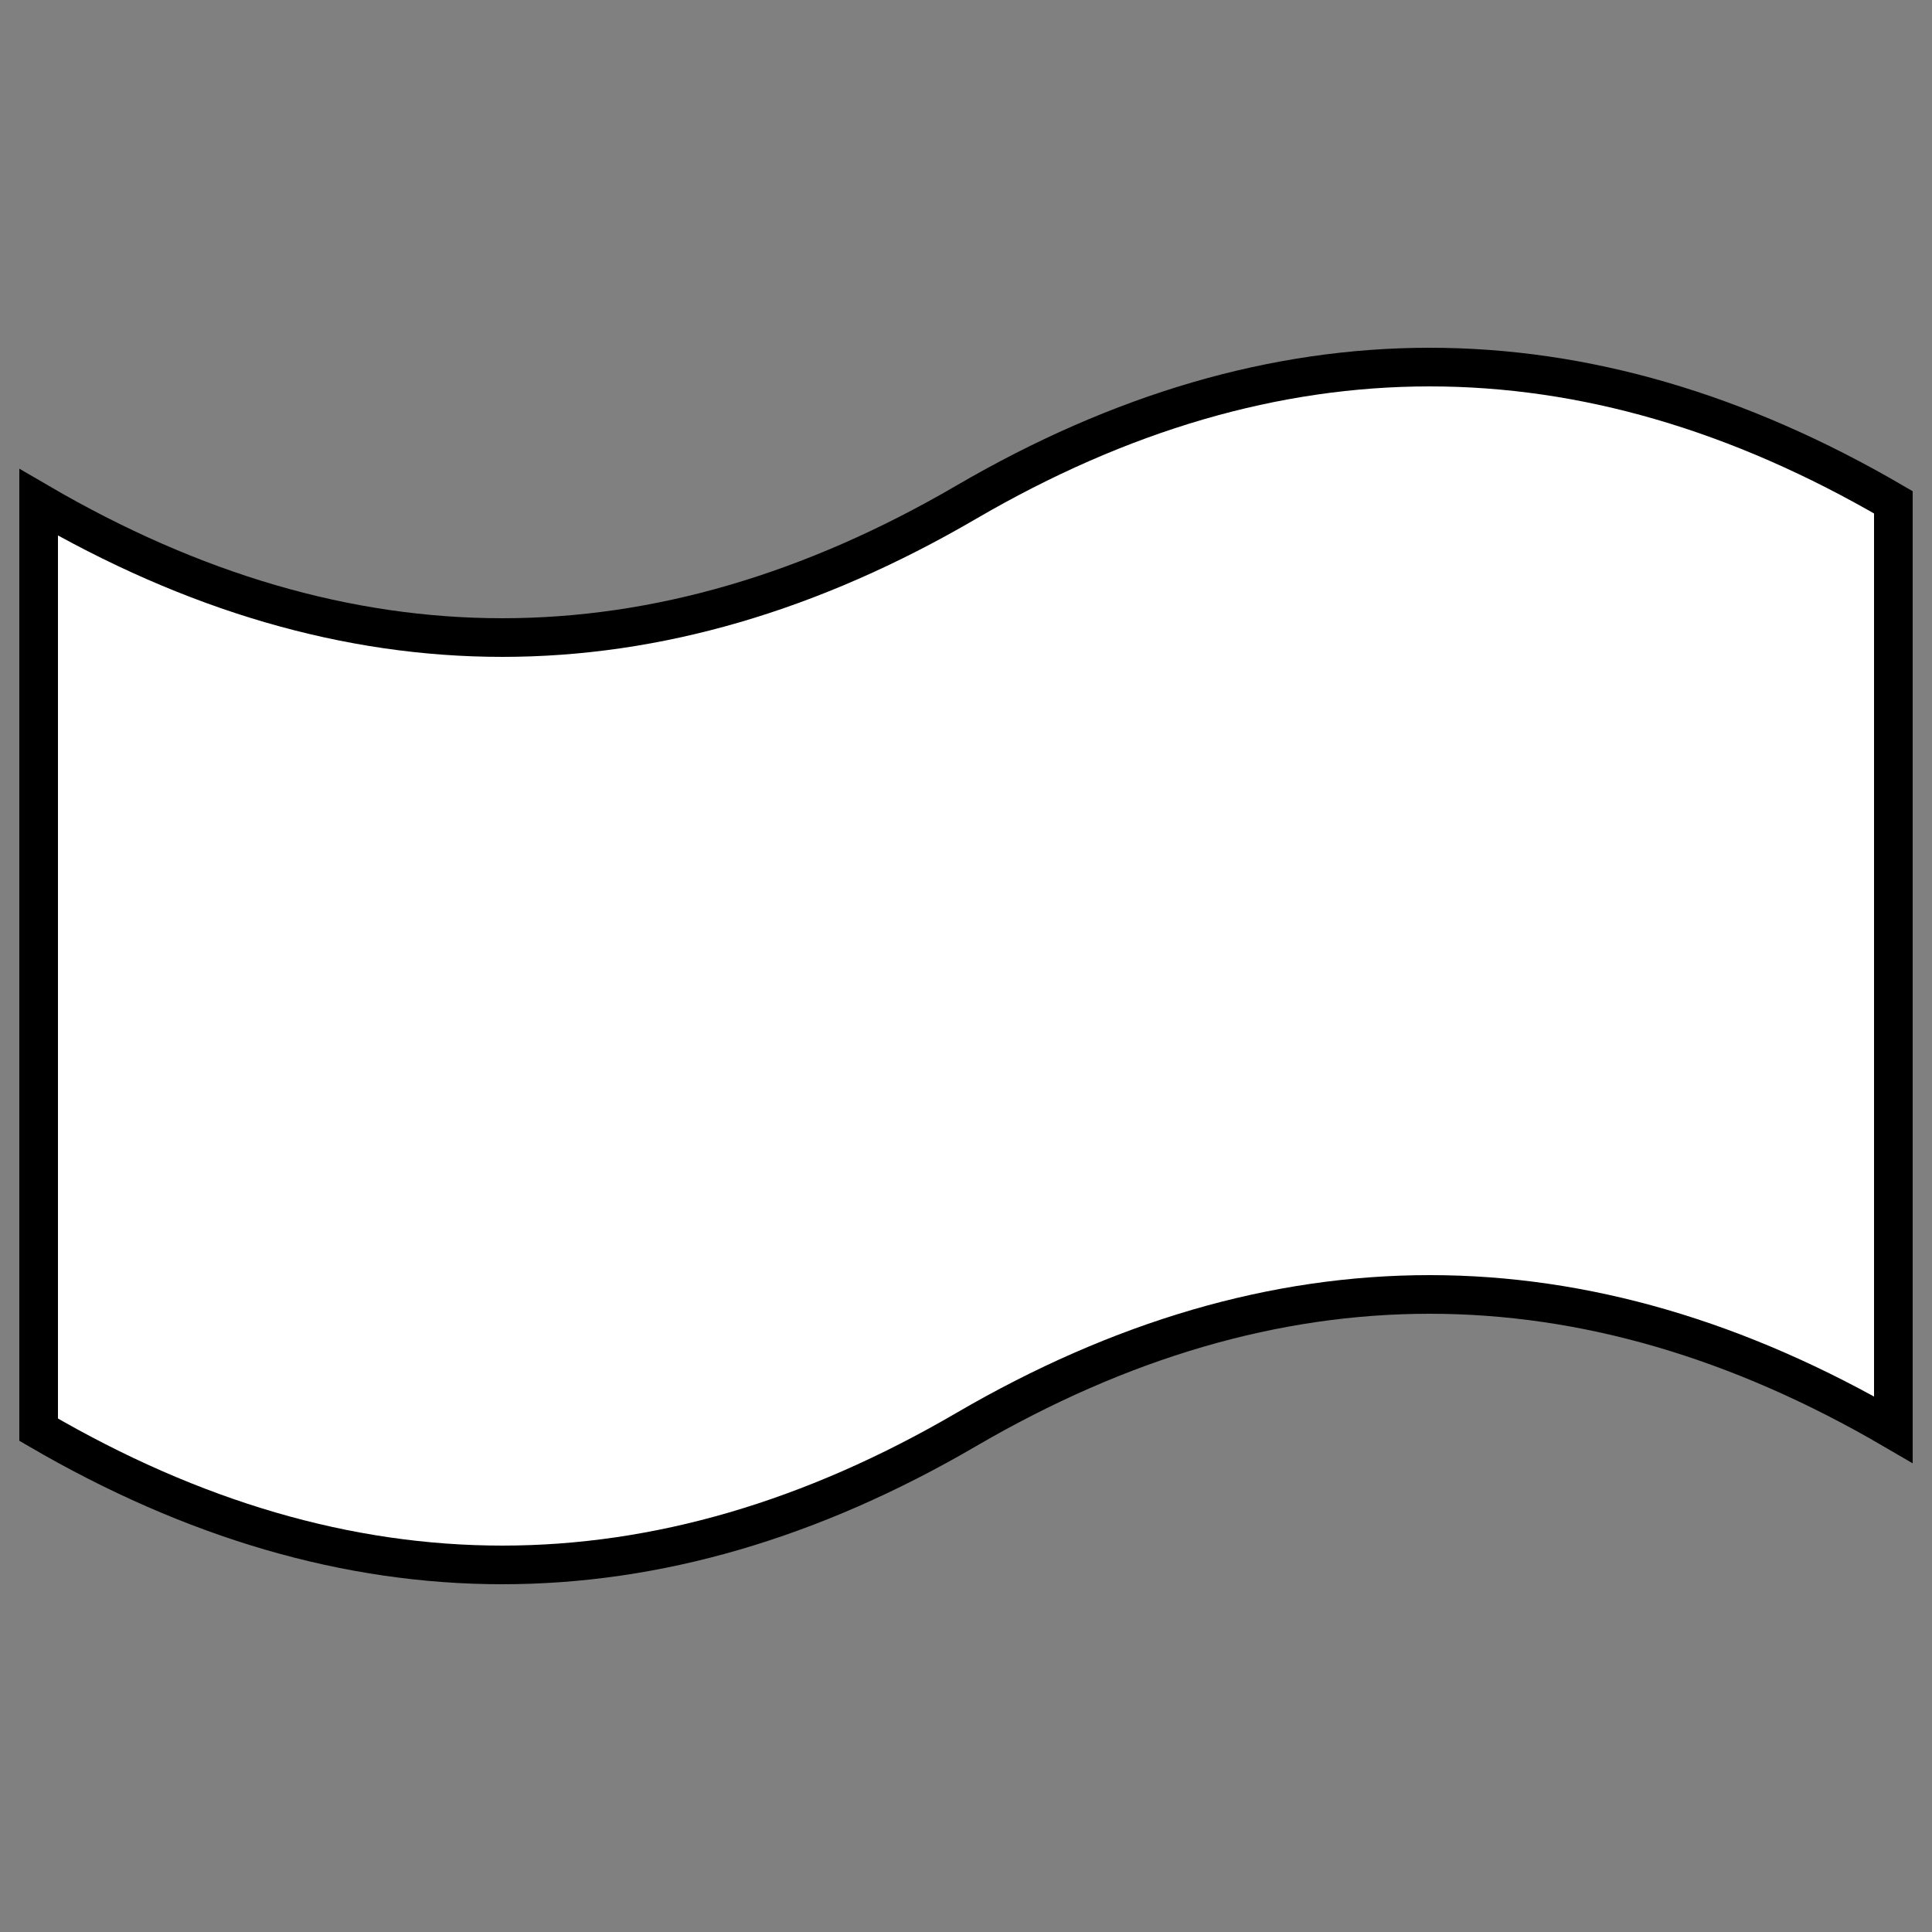 <svg xmlns="http://www.w3.org/2000/svg" viewBox="0 0 100 100">
  <rect x="0" y="0" width="100" height="100" fill="#808080" stroke="none"/>
  <g fill="white" stroke="black" stroke-width="2">
    <path d="M 2 26 Q 26 40 50 26 T 98 26 v 48 Q 74 60 50 74 T 2 74 z" />
  </g>
</svg>